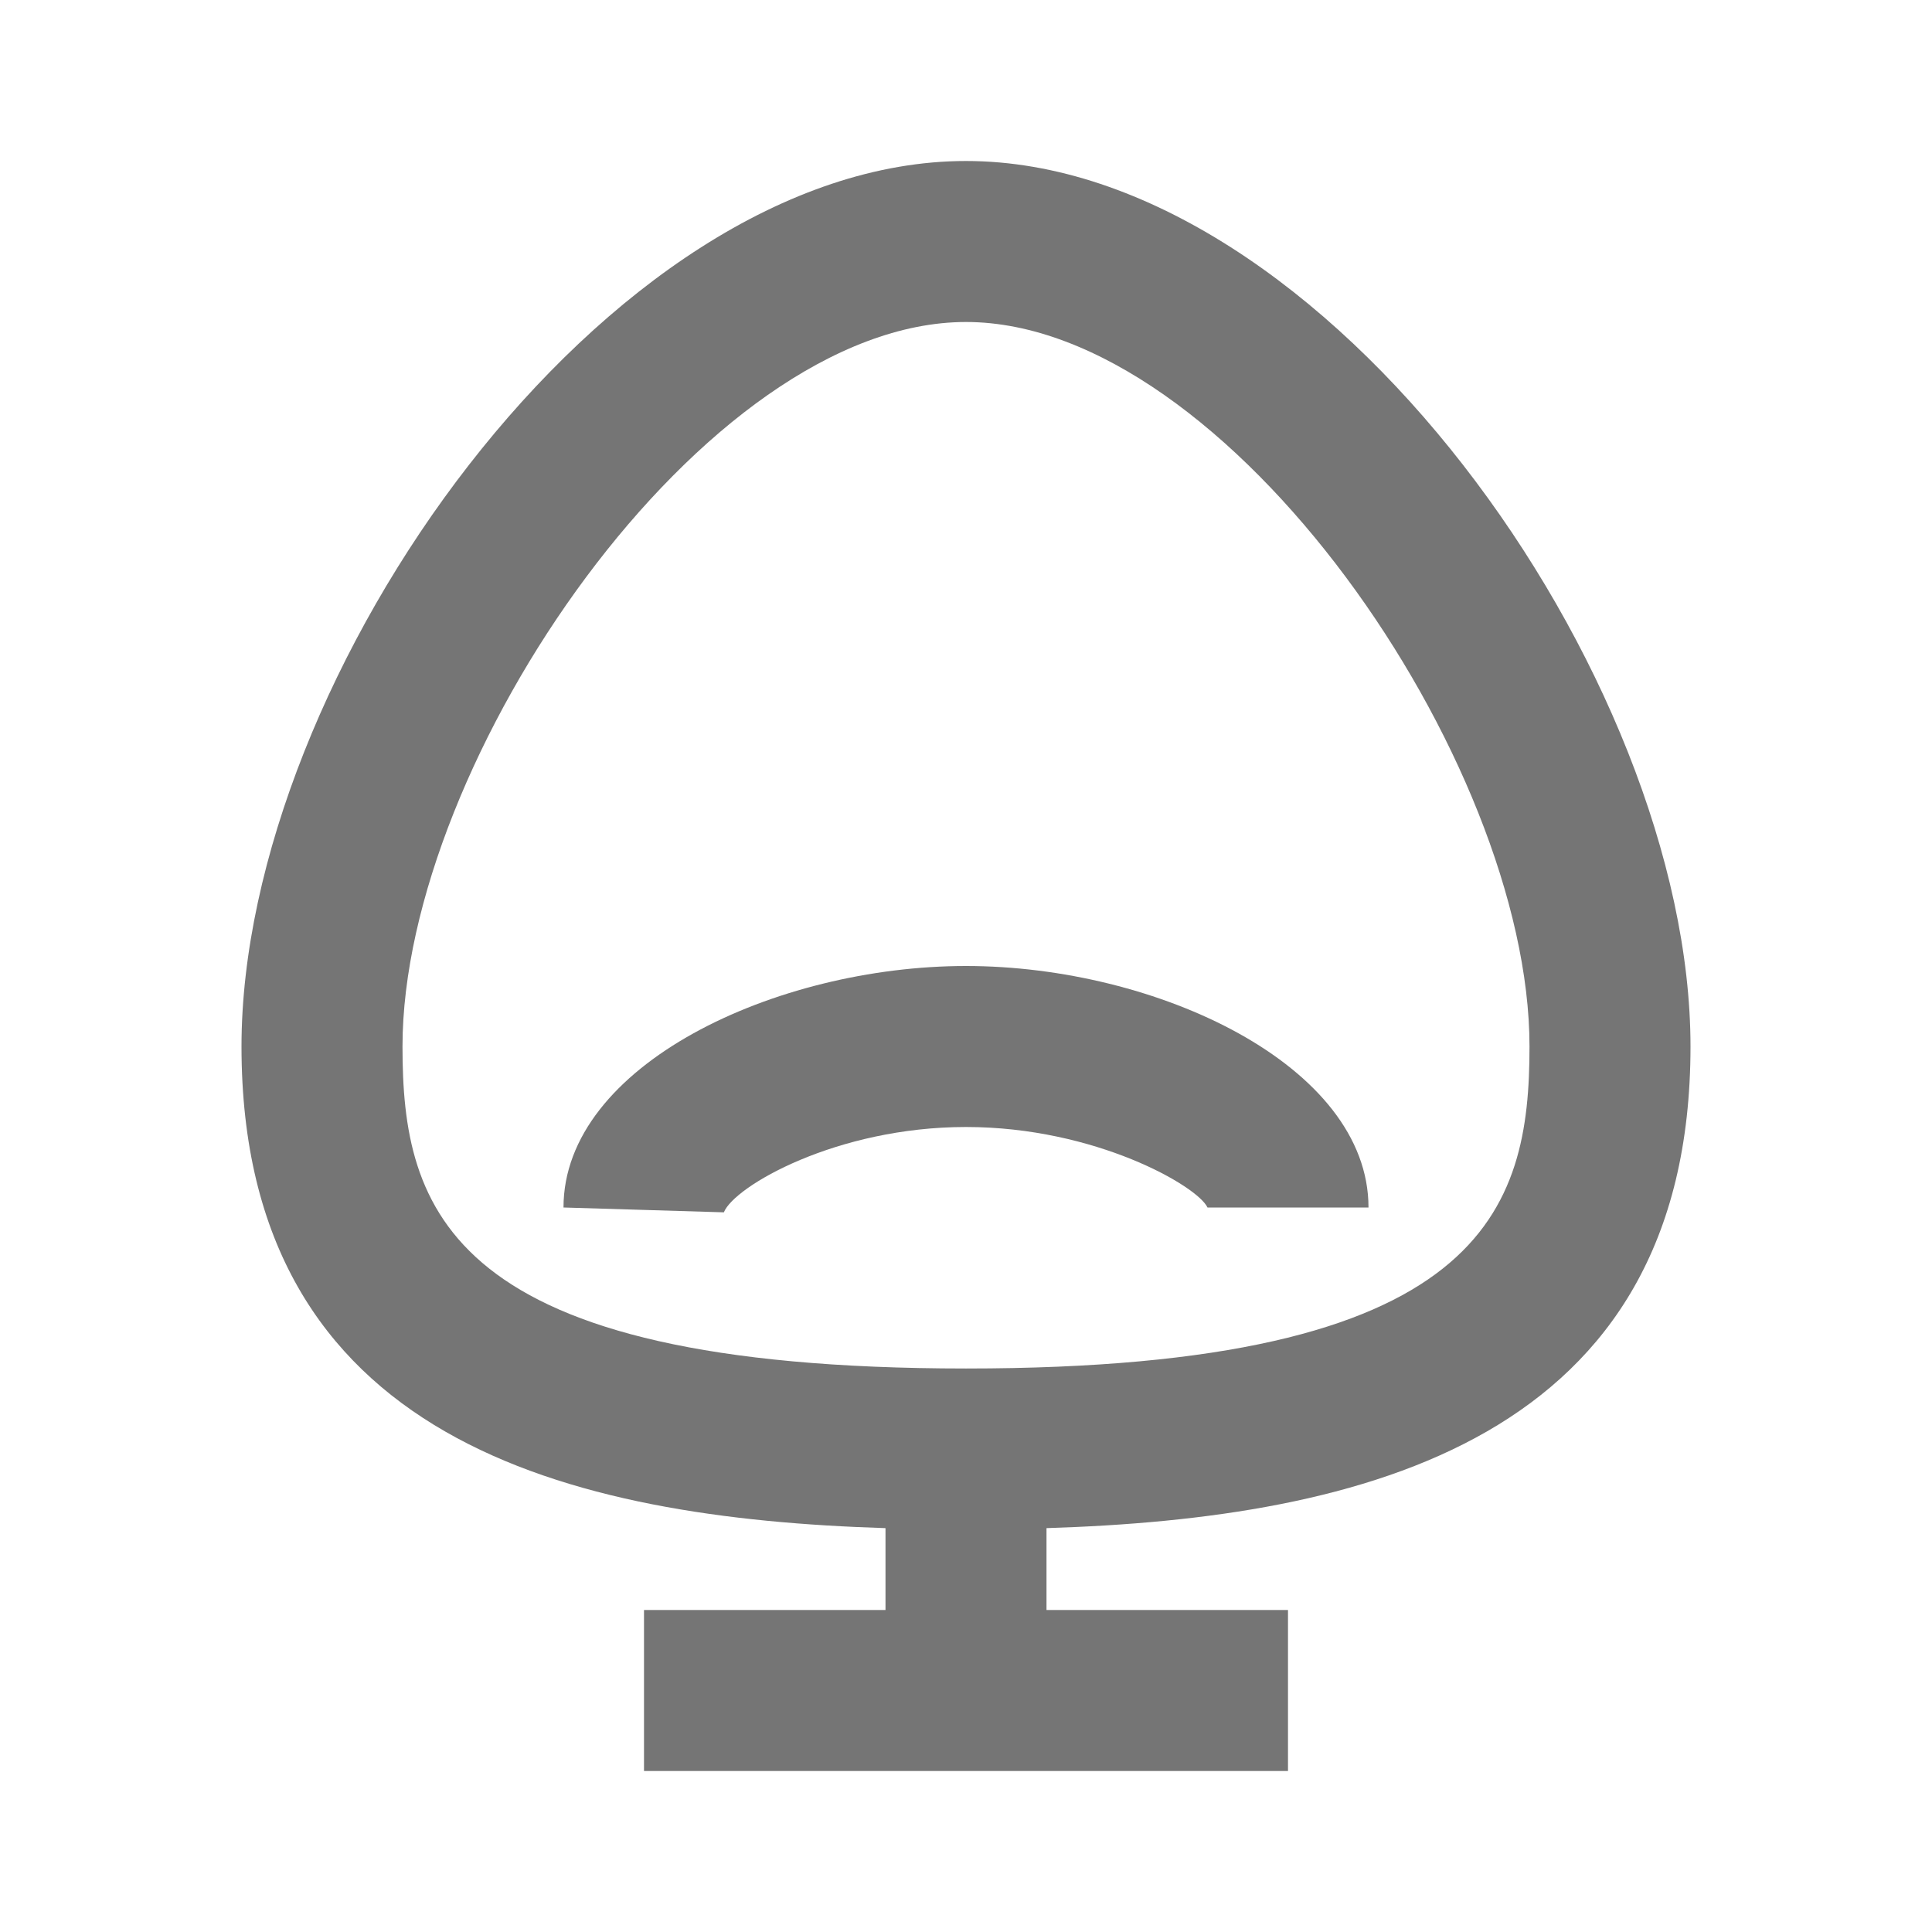 <?xml version="1.0" encoding="iso-8859-1"?>
<!-- Generator: Adobe Illustrator 16.0.0, SVG Export Plug-In . SVG Version: 6.00 Build 0)  -->
<!DOCTYPE svg PUBLIC "-//W3C//DTD SVG 1.1//EN" "http://www.w3.org/Graphics/SVG/1.1/DTD/svg11.dtd">
<svg version="1.1" xmlns="http://www.w3.org/2000/svg" xmlns:xlink="http://www.w3.org/1999/xlink" x="0px" y="0px" width="24px"
	 height="24px" viewBox="0 0 24 24" style="enable-background:new 0 0 24 24;" xml:space="preserve">
<g id="Frame_-_24px">
	<rect y="0" style="fill:none;" width="24" height="24.001"/>
</g>
<g id="Line_Icons">
	<g>
		<path style="fill:#757575;" d="M21,13c0-4.6-4.535-11-9-11S3,8.4,3,13c0,4.899,4.081,5.861,8,5.983V20H8v2h8v-2h-3v-1.017
			C16.919,18.861,21,17.899,21,13z M5,13c0-3.554,3.754-9,7-9s7,5.446,7,9c0,2.024-0.541,4-7,4S5,15.024,5,13z"/>
		<path style="fill:#757575;" d="M15,15h2c0-1.768-2.635-3-5-3s-5,1.232-5,3l1.992,0.06C9.121,14.736,10.392,14,12,14
			S14.879,14.736,15,15z"/>
	</g>
</g>
</svg>
